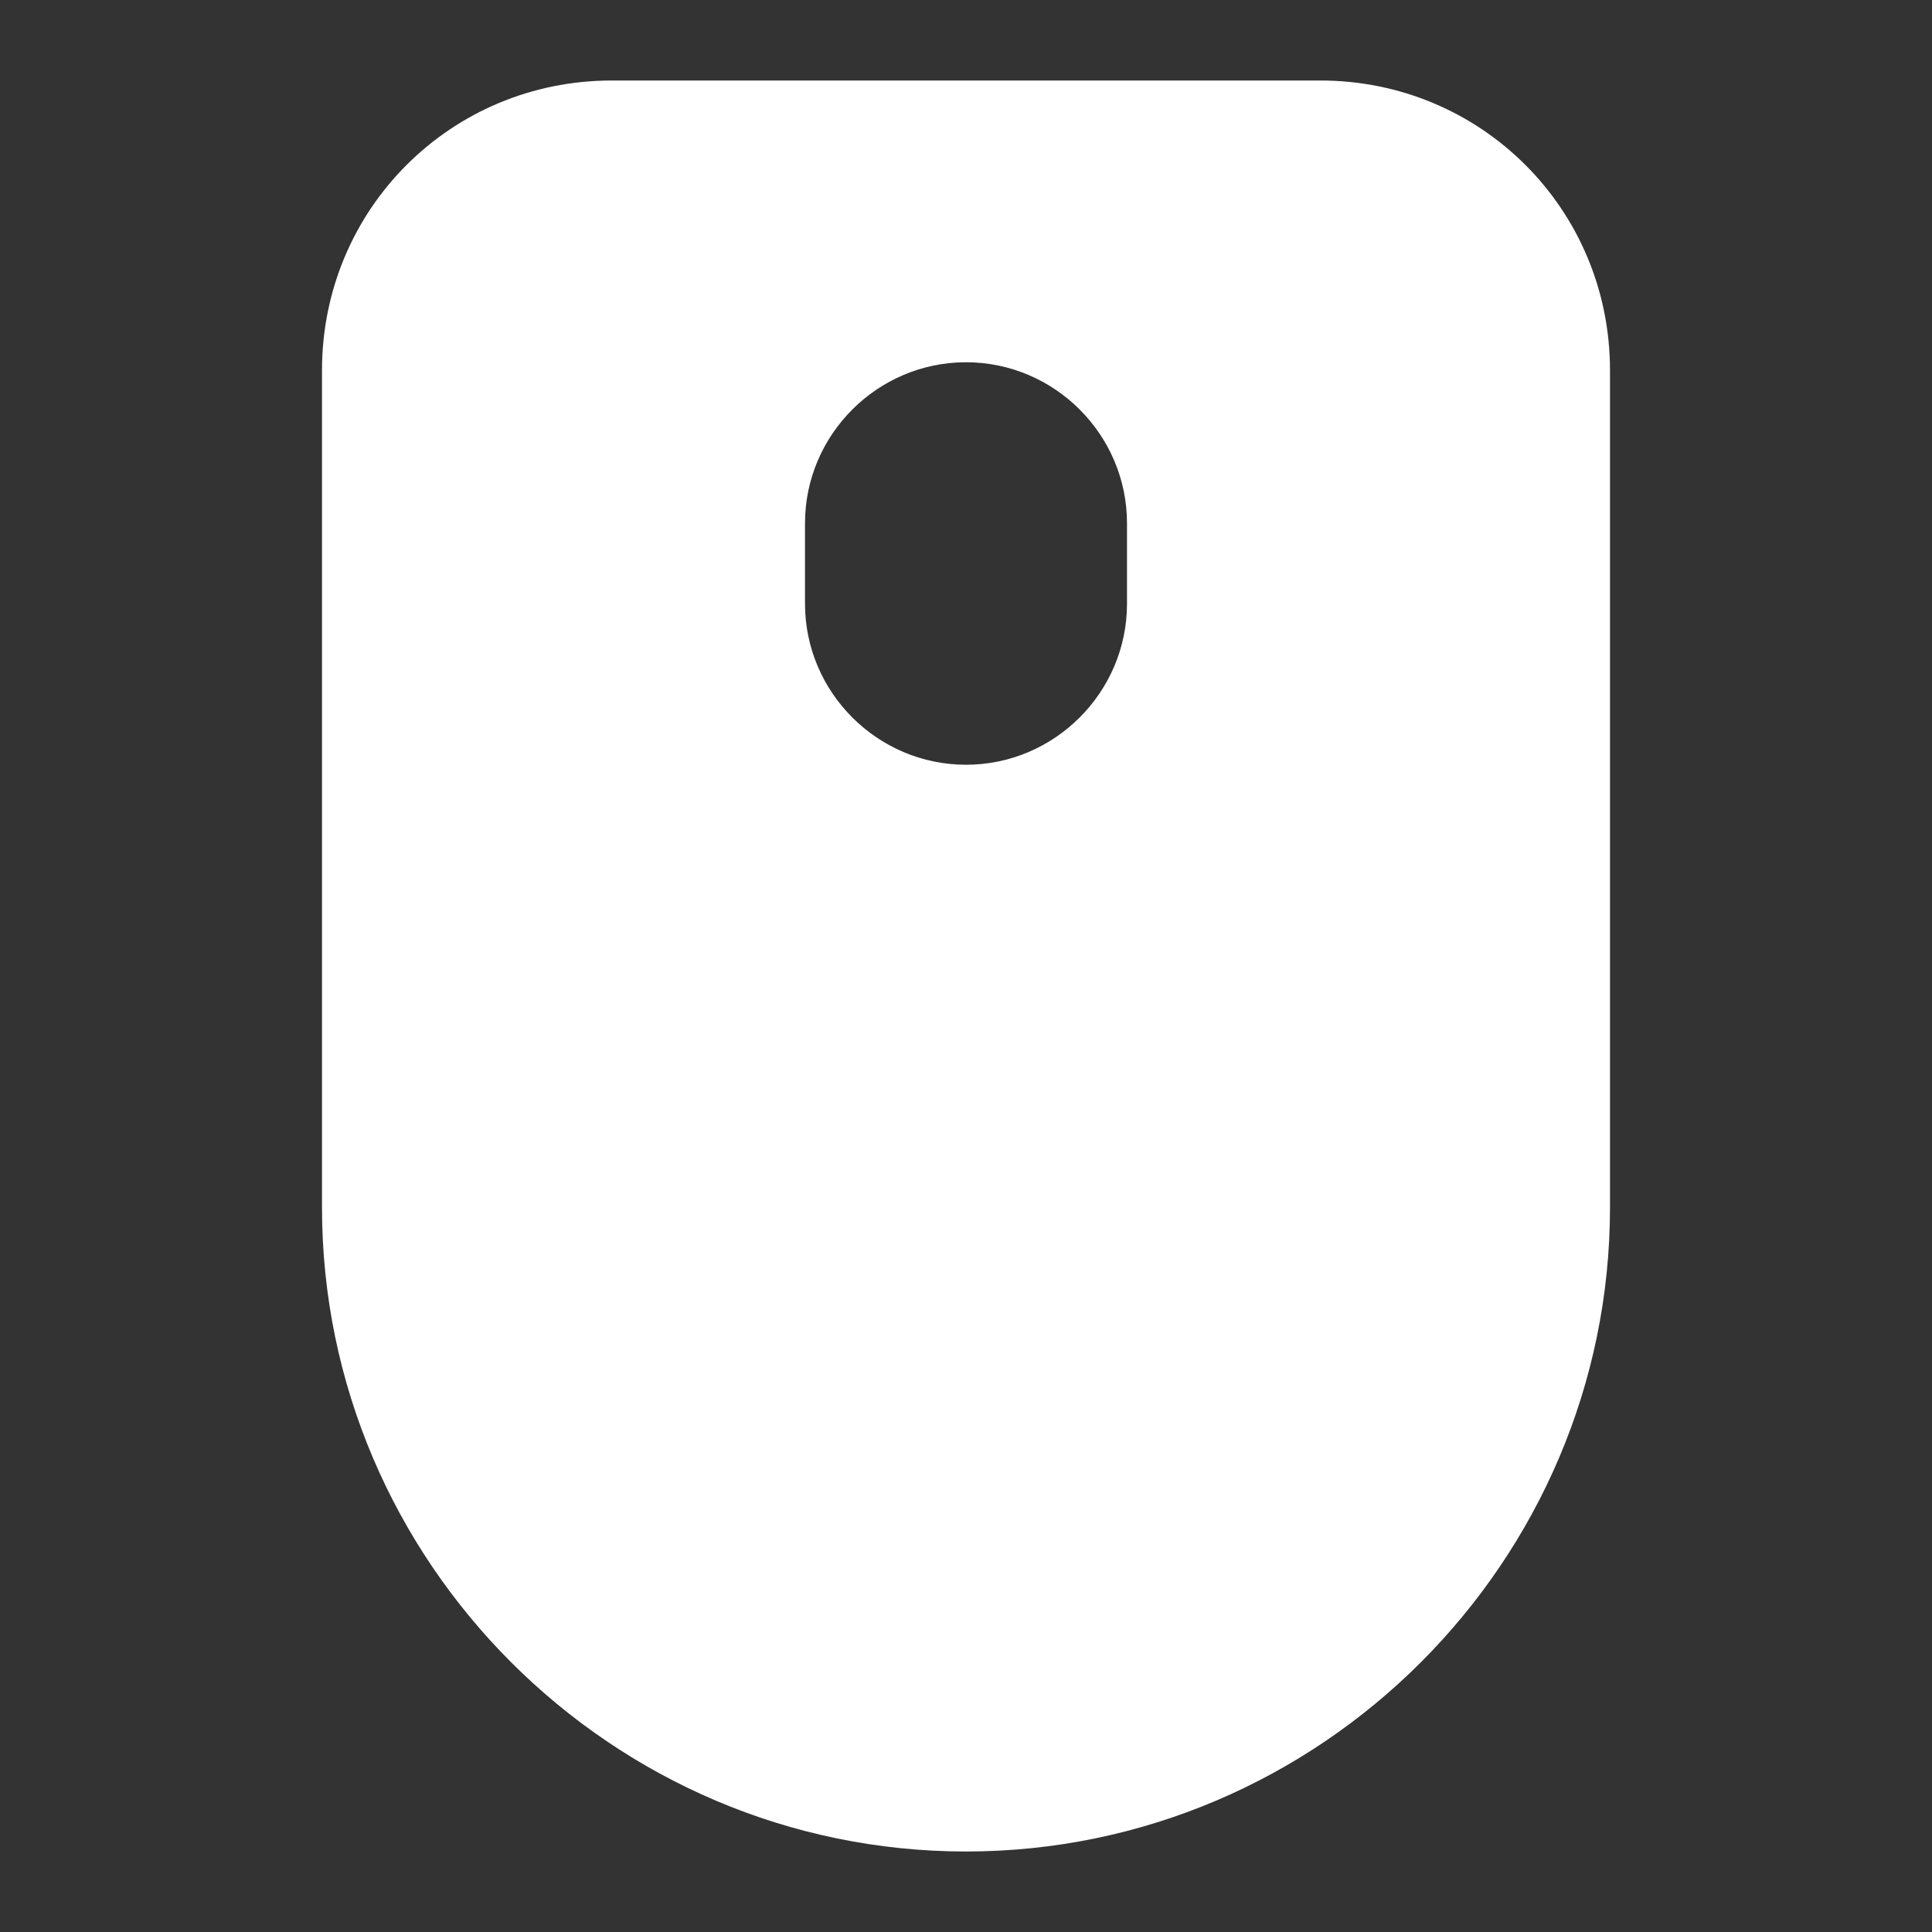 <?xml version="1.0" encoding="utf-8"?>
<!-- Generator: Adobe Illustrator 24.0.2, SVG Export Plug-In . SVG Version: 6.00 Build 0)  -->
<!DOCTYPE svg PUBLIC "-//W3C//DTD SVG 1.1//EN" "http://www.w3.org/Graphics/SVG/1.1/DTD/svg11.dtd">
<svg version="1.1" id="图层_1" xmlns:x="http://ns.adobe.com/Extensibility/1.0/" xmlns:i="http://ns.adobe.com/AdobeIllustrator/10.0/" xmlns:graph="http://ns.adobe.com/Graphs/1.0/"
	 xmlns="http://www.w3.org/2000/svg" xmlns:xlink="http://www.w3.org/1999/xlink" x="0px" y="0px" viewBox="0 0 24 24"
	 enable-background="new 0 0 24 24" xml:space="preserve">
<rect x="0" y="0" width="24" height="24" fill="#333333" stroke="none"/>
<path fill="#FFFFFF" d="M16.4,1H7.6C5.6,1,4,2.6,4,4.6V15c0,4.4,3.6,8,8,8s8-3.6,8-8V4.6C20,2.6,18.4,1,16.4,1z M14,7.5
	c0,1.1-0.9,2-2,2s-2-0.9-2-2v-1c0-1.1,0.9-2,2-2s2,0.9,2,2V7.5z"/>
</svg>
